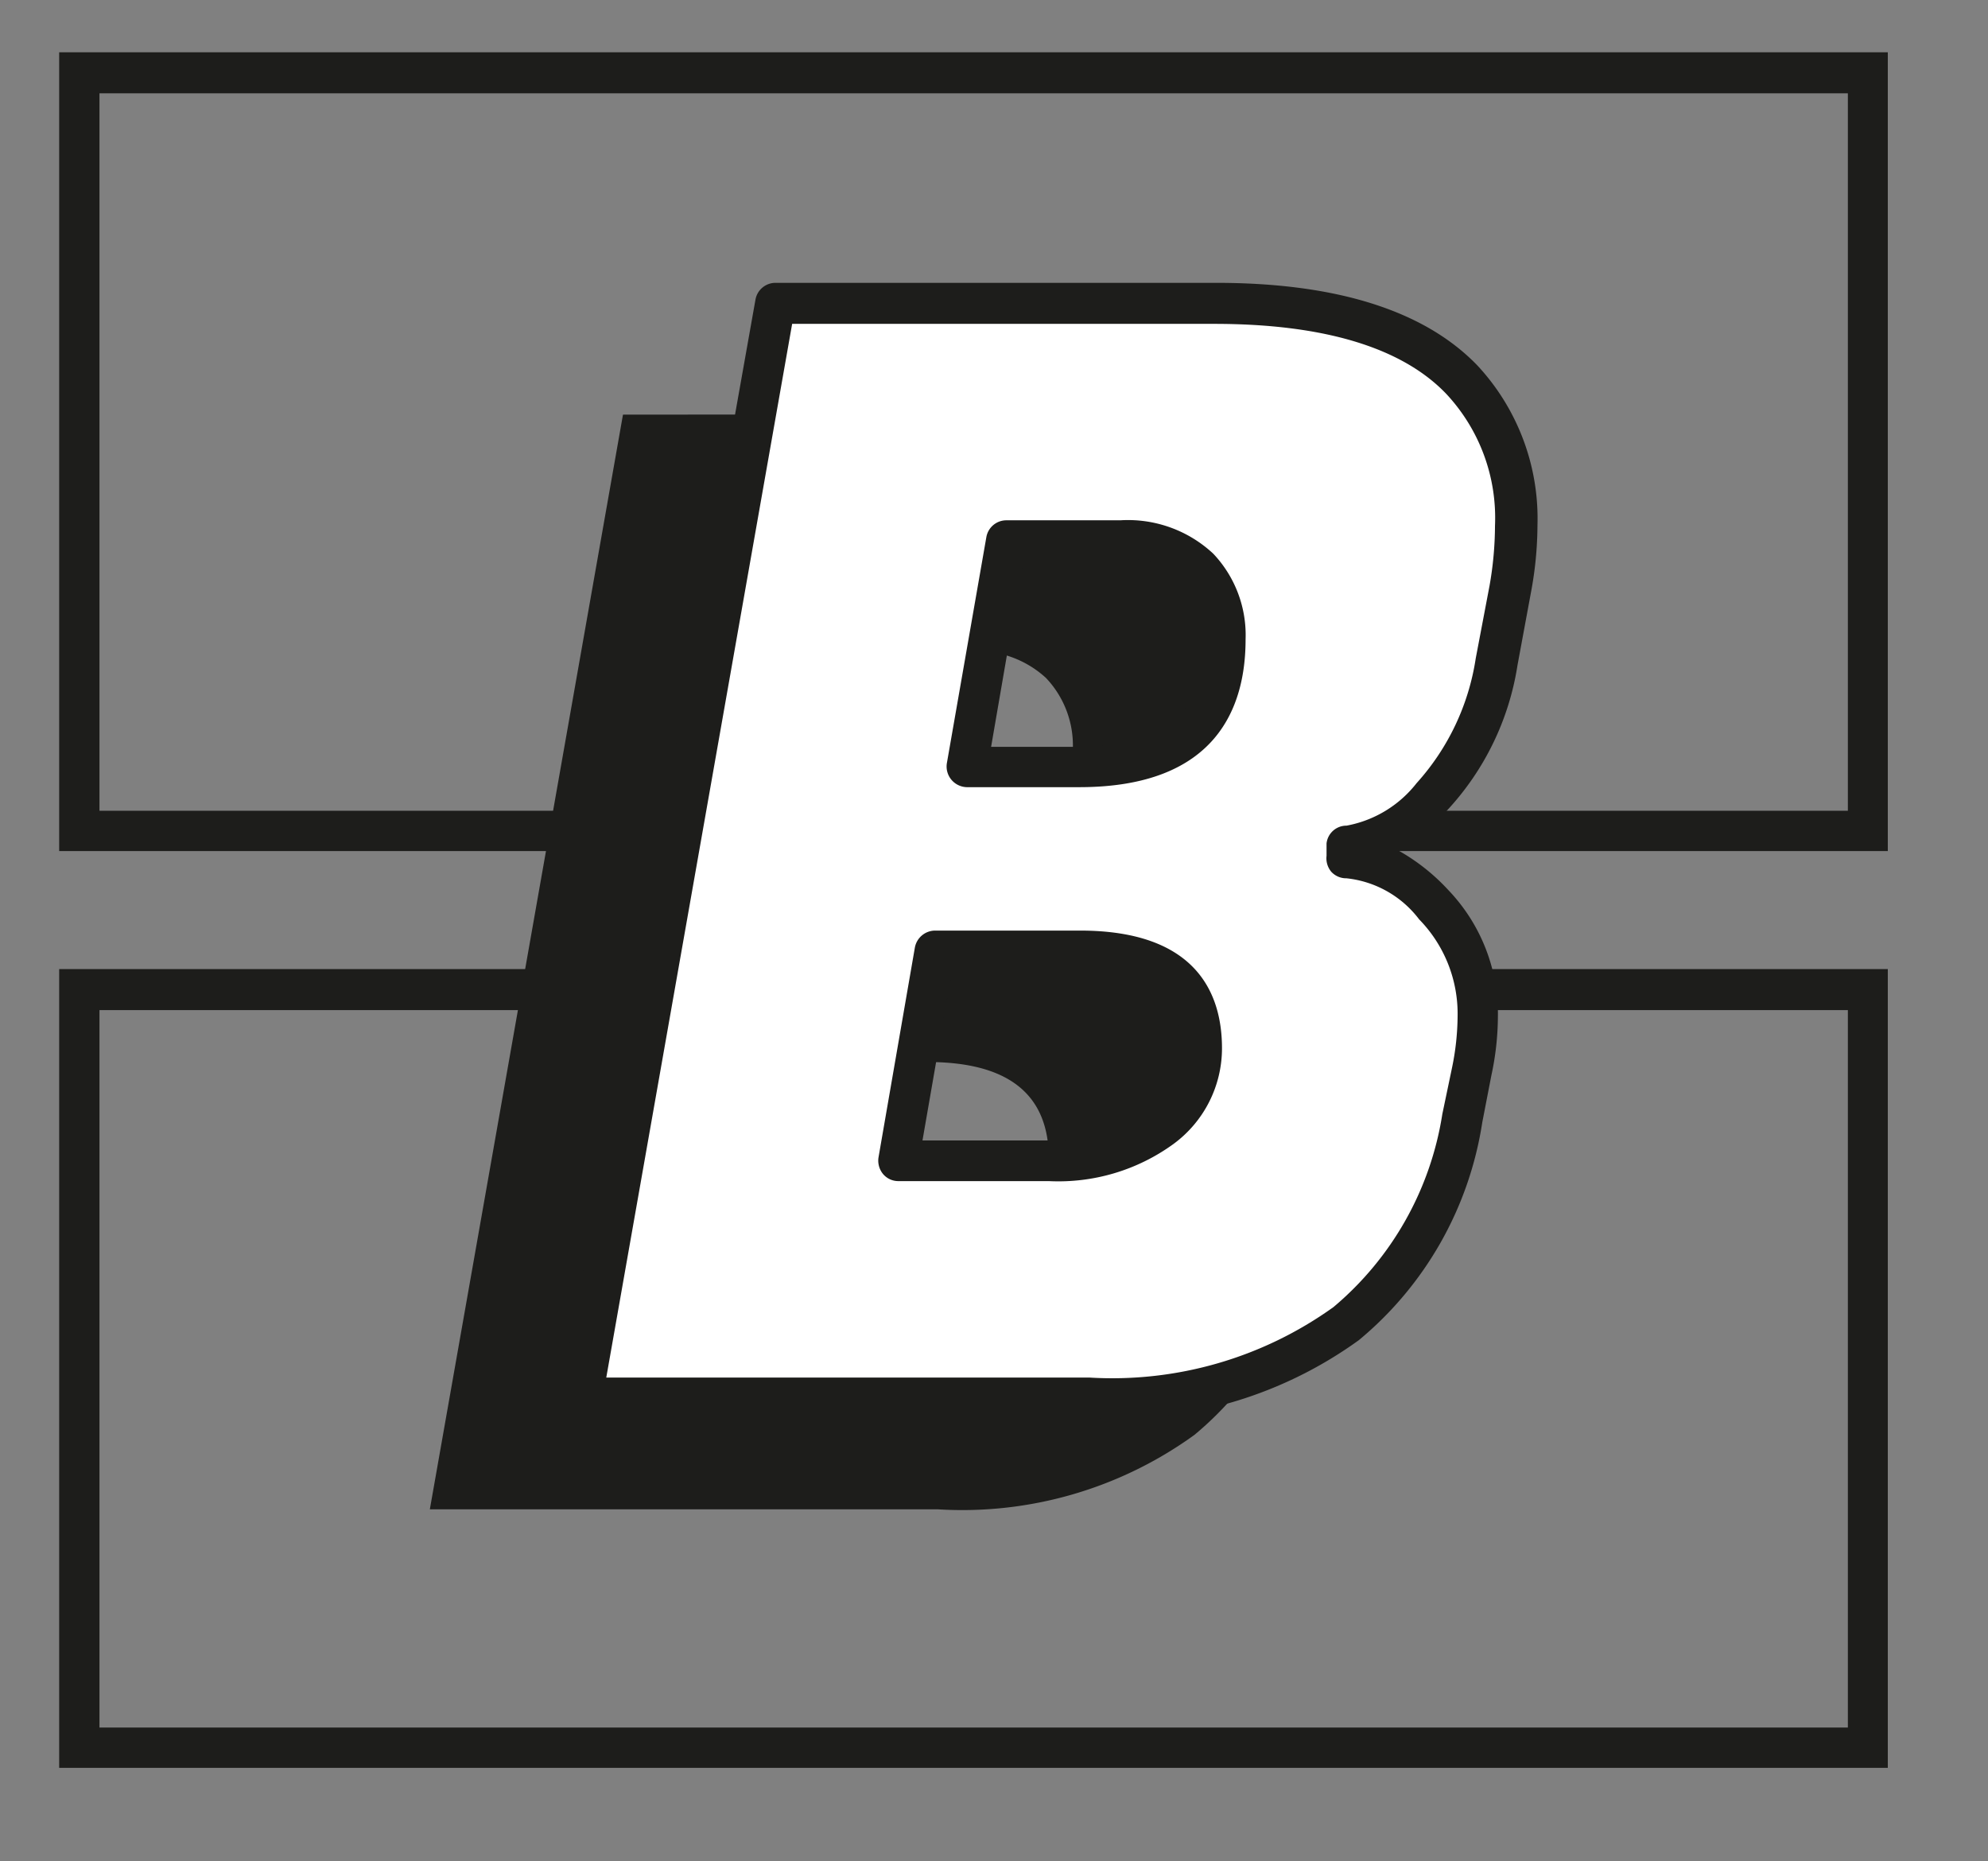 <svg id="Capa_1" data-name="Capa 1" xmlns="http://www.w3.org/2000/svg" viewBox="0 0 54.76 51.26"><rect x="0" y="0" width="54.76" height="51.26" fill="#808080" stroke="none"/><defs><style>.cls-1{fill:#1d1d1b;}.cls-2{fill:#fff;}</style></defs><title>brute-fav</title><path class="cls-1" d="M52,23.44H1.63v-22H52ZM2.74,22.33H50.9V2.57H2.74Z"/><path class="cls-1" d="M52,48.69H1.63v-22H52ZM2.74,47.58H50.9V27.82H2.74Z"/><path class="cls-1" d="M29.32,11.41q4.77,0,6.78,2.09a5.62,5.62,0,0,1,1.51,4,10,10,0,0,1-.17,1.76l-.38,2A7,7,0,0,1,35.28,25,3.62,3.62,0,0,1,33,26.36l0,.34A3.39,3.39,0,0,1,35.3,28a4.35,4.35,0,0,1,1.22,3.06,7.43,7.43,0,0,1-.17,1.51l-.25,1.3a9.15,9.15,0,0,1-3.2,5.65,10.91,10.91,0,0,1-7.06,2.05h-14l5.32-30.15ZM25.55,29.25h-4l-1,5.78h4.15a4.8,4.8,0,0,0,3.06-.9,2.73,2.73,0,0,0,1.13-2.2Q28.9,29.25,25.55,29.25Zm1.13-11.31H23.54l-1.09,6.24h3.1q4,0,4-3.51a2.7,2.7,0,0,0-.74-2A2.82,2.82,0,0,0,26.68,17.94Z"/><path class="cls-2" d="M33.5,8.35q4.77,0,6.78,2.1a5.59,5.59,0,0,1,1.51,4,9.08,9.08,0,0,1-.17,1.75l-.37,2A7.06,7.06,0,0,1,39.47,22a3.59,3.59,0,0,1-2.33,1.34l0,.34a3.41,3.41,0,0,1,2.39,1.29A4.34,4.34,0,0,1,40.7,28a7.39,7.39,0,0,1-.16,1.51l-.26,1.3a9.1,9.1,0,0,1-3.2,5.65,10.91,10.91,0,0,1-7.06,2H16L21.36,8.35ZM29.73,26.19h-4l-1,5.78h4.14a4.77,4.77,0,0,0,3.06-.9,2.73,2.73,0,0,0,1.13-2.2Q33.08,26.18,29.73,26.19Zm1.13-11.31H27.72l-1.09,6.24h3.1q4,0,4-3.51a2.7,2.7,0,0,0-.73-2A2.9,2.9,0,0,0,30.86,14.88Z"/><path class="cls-1" d="M30,39.06H16a.55.55,0,0,1-.43-.2.53.53,0,0,1-.12-.45L20.81,8.25a.56.56,0,0,1,.55-.46H33.5c3.33,0,5.74.77,7.19,2.27a6.19,6.19,0,0,1,1.66,4.41,10.15,10.15,0,0,1-.18,1.85l-.37,2a7.57,7.57,0,0,1-1.94,4,6.28,6.28,0,0,1-1.35,1.1,5.58,5.58,0,0,1,1.39,1.1A4.92,4.92,0,0,1,41.26,28a7.8,7.8,0,0,1-.18,1.62l-.25,1.29a9.69,9.69,0,0,1-3.4,6A11.46,11.46,0,0,1,30,39.06ZM16.7,37.94H30A10.45,10.45,0,0,0,36.73,36a8.69,8.69,0,0,0,3-5.32L40,29.39a7.19,7.19,0,0,0,.15-1.4,3.72,3.72,0,0,0-1.06-2.67,2.89,2.89,0,0,0-2-1.13.56.56,0,0,1-.42-.18.58.58,0,0,1-.13-.44l0-.34a.55.55,0,0,1,.55-.49,3.18,3.18,0,0,0,1.93-1.17,6.6,6.6,0,0,0,1.63-3.44l.38-2a9.64,9.64,0,0,0,.15-1.65,5,5,0,0,0-1.35-3.64c-1.22-1.27-3.37-1.92-6.38-1.92H21.82Zm12.19-5.41H24.75a.55.55,0,0,1-.43-.2.58.58,0,0,1-.12-.46l1-5.77a.57.57,0,0,1,.55-.47h4c3.23,0,3.91,1.76,3.91,3.24a3.27,3.27,0,0,1-1.34,2.64A5.39,5.39,0,0,1,28.89,32.53Zm-3.48-1.12h3.48a4.24,4.24,0,0,0,2.71-.78,2.16,2.16,0,0,0,.92-1.76c0-1-.31-2.12-2.79-2.12H26.22Zm4.32-9.73h-3.1a.57.57,0,0,1-.55-.65l1.09-6.24a.56.56,0,0,1,.55-.46h3.14a3.44,3.44,0,0,1,2.56.92,3.26,3.26,0,0,1,.89,2.36C34.31,19.47,33.52,21.68,29.73,21.68ZM27.3,20.57h2.43c2.36,0,3.46-.94,3.46-3A2.13,2.13,0,0,0,32.62,16a2.31,2.31,0,0,0-1.76-.59H28.19Z"/></svg>